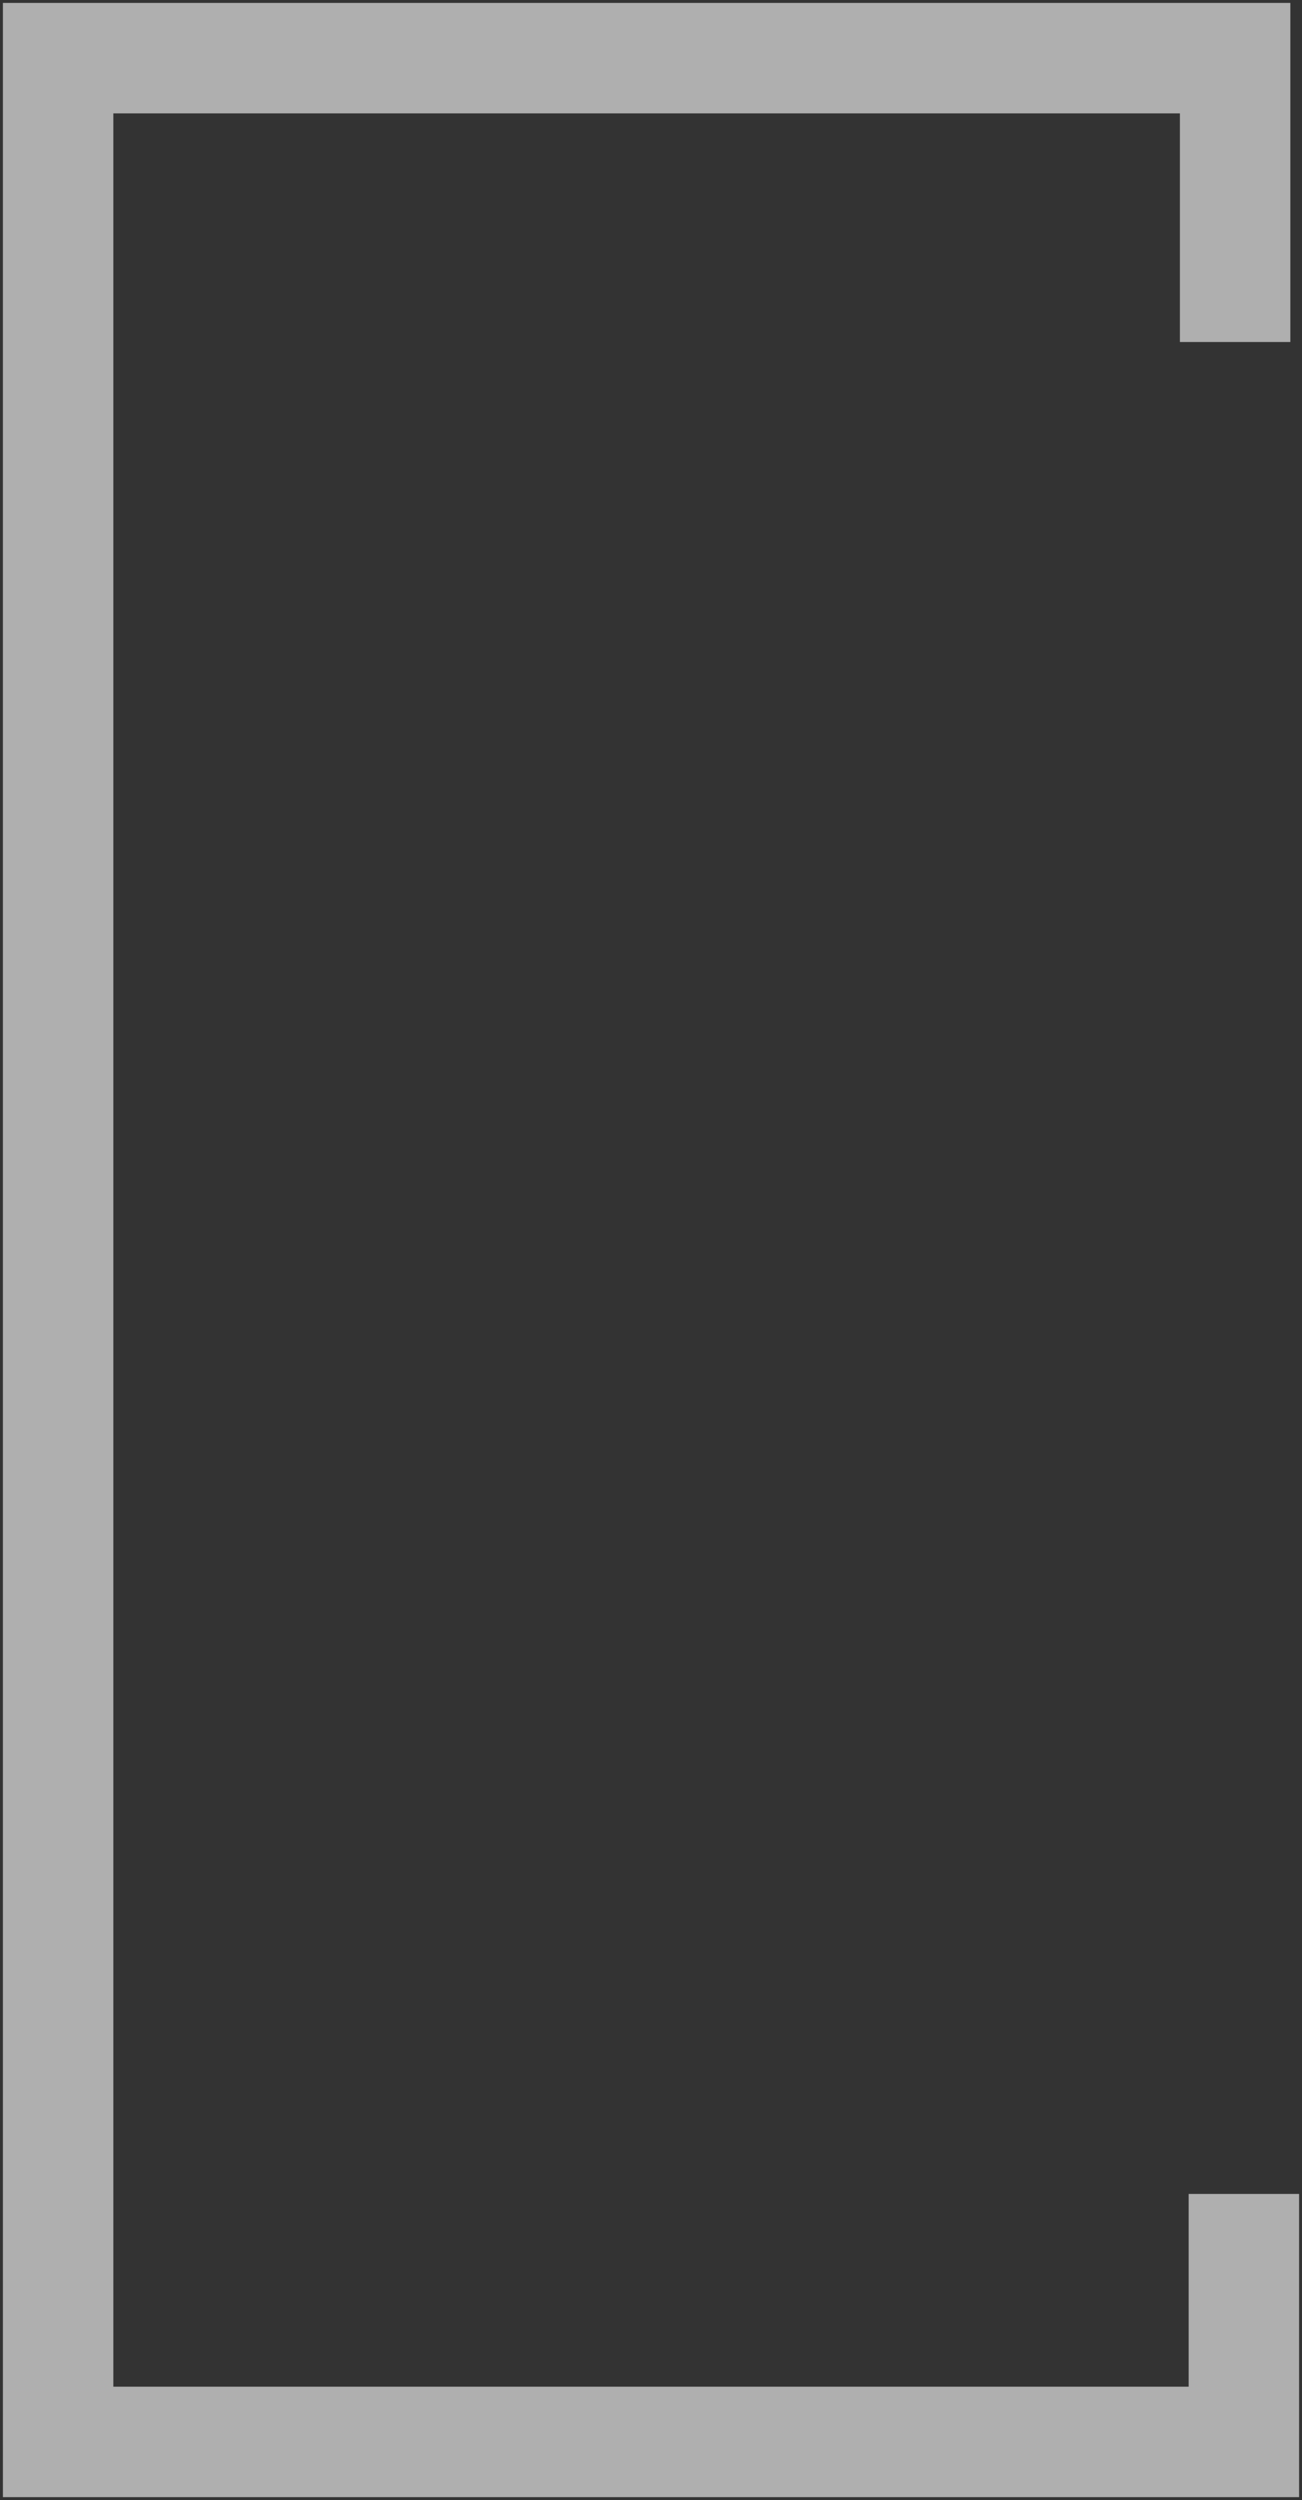 <?xml version="1.0" encoding="UTF-8"?>
<svg width="224px" height="430px" viewBox="0 0 224 430" version="1.1" xmlns="http://www.w3.org/2000/svg" xmlns:xlink="http://www.w3.org/1999/xlink">
    <rect x="0" y="0" width="224" height="430" fill="#333333" stroke="none"/>
    <!-- Generator: Sketch 51.1 (57501) - http://www.bohemiancoding.com/sketch -->
    <title>Path 2 Copy 8</title>
    <desc>Created with Sketch.</desc>
    <defs></defs>
    <g id="Page-1" stroke="none" stroke-width="1" fill="none" fill-rule="evenodd" opacity="0.612">
        <g id="home" transform="translate(-926, -6930)" stroke="#FDFDFD" stroke-width="19">
            <polyline id="Path-2-Copy-8" transform="translate(1038, 7145) scale(1, -1) translate(-1038, -7145) " points="1140 6982.651 1140 6940 936 6940 936 7350 1138.493 7350 1138.493 7301.176"></polyline>
        </g>
    </g>
</svg>